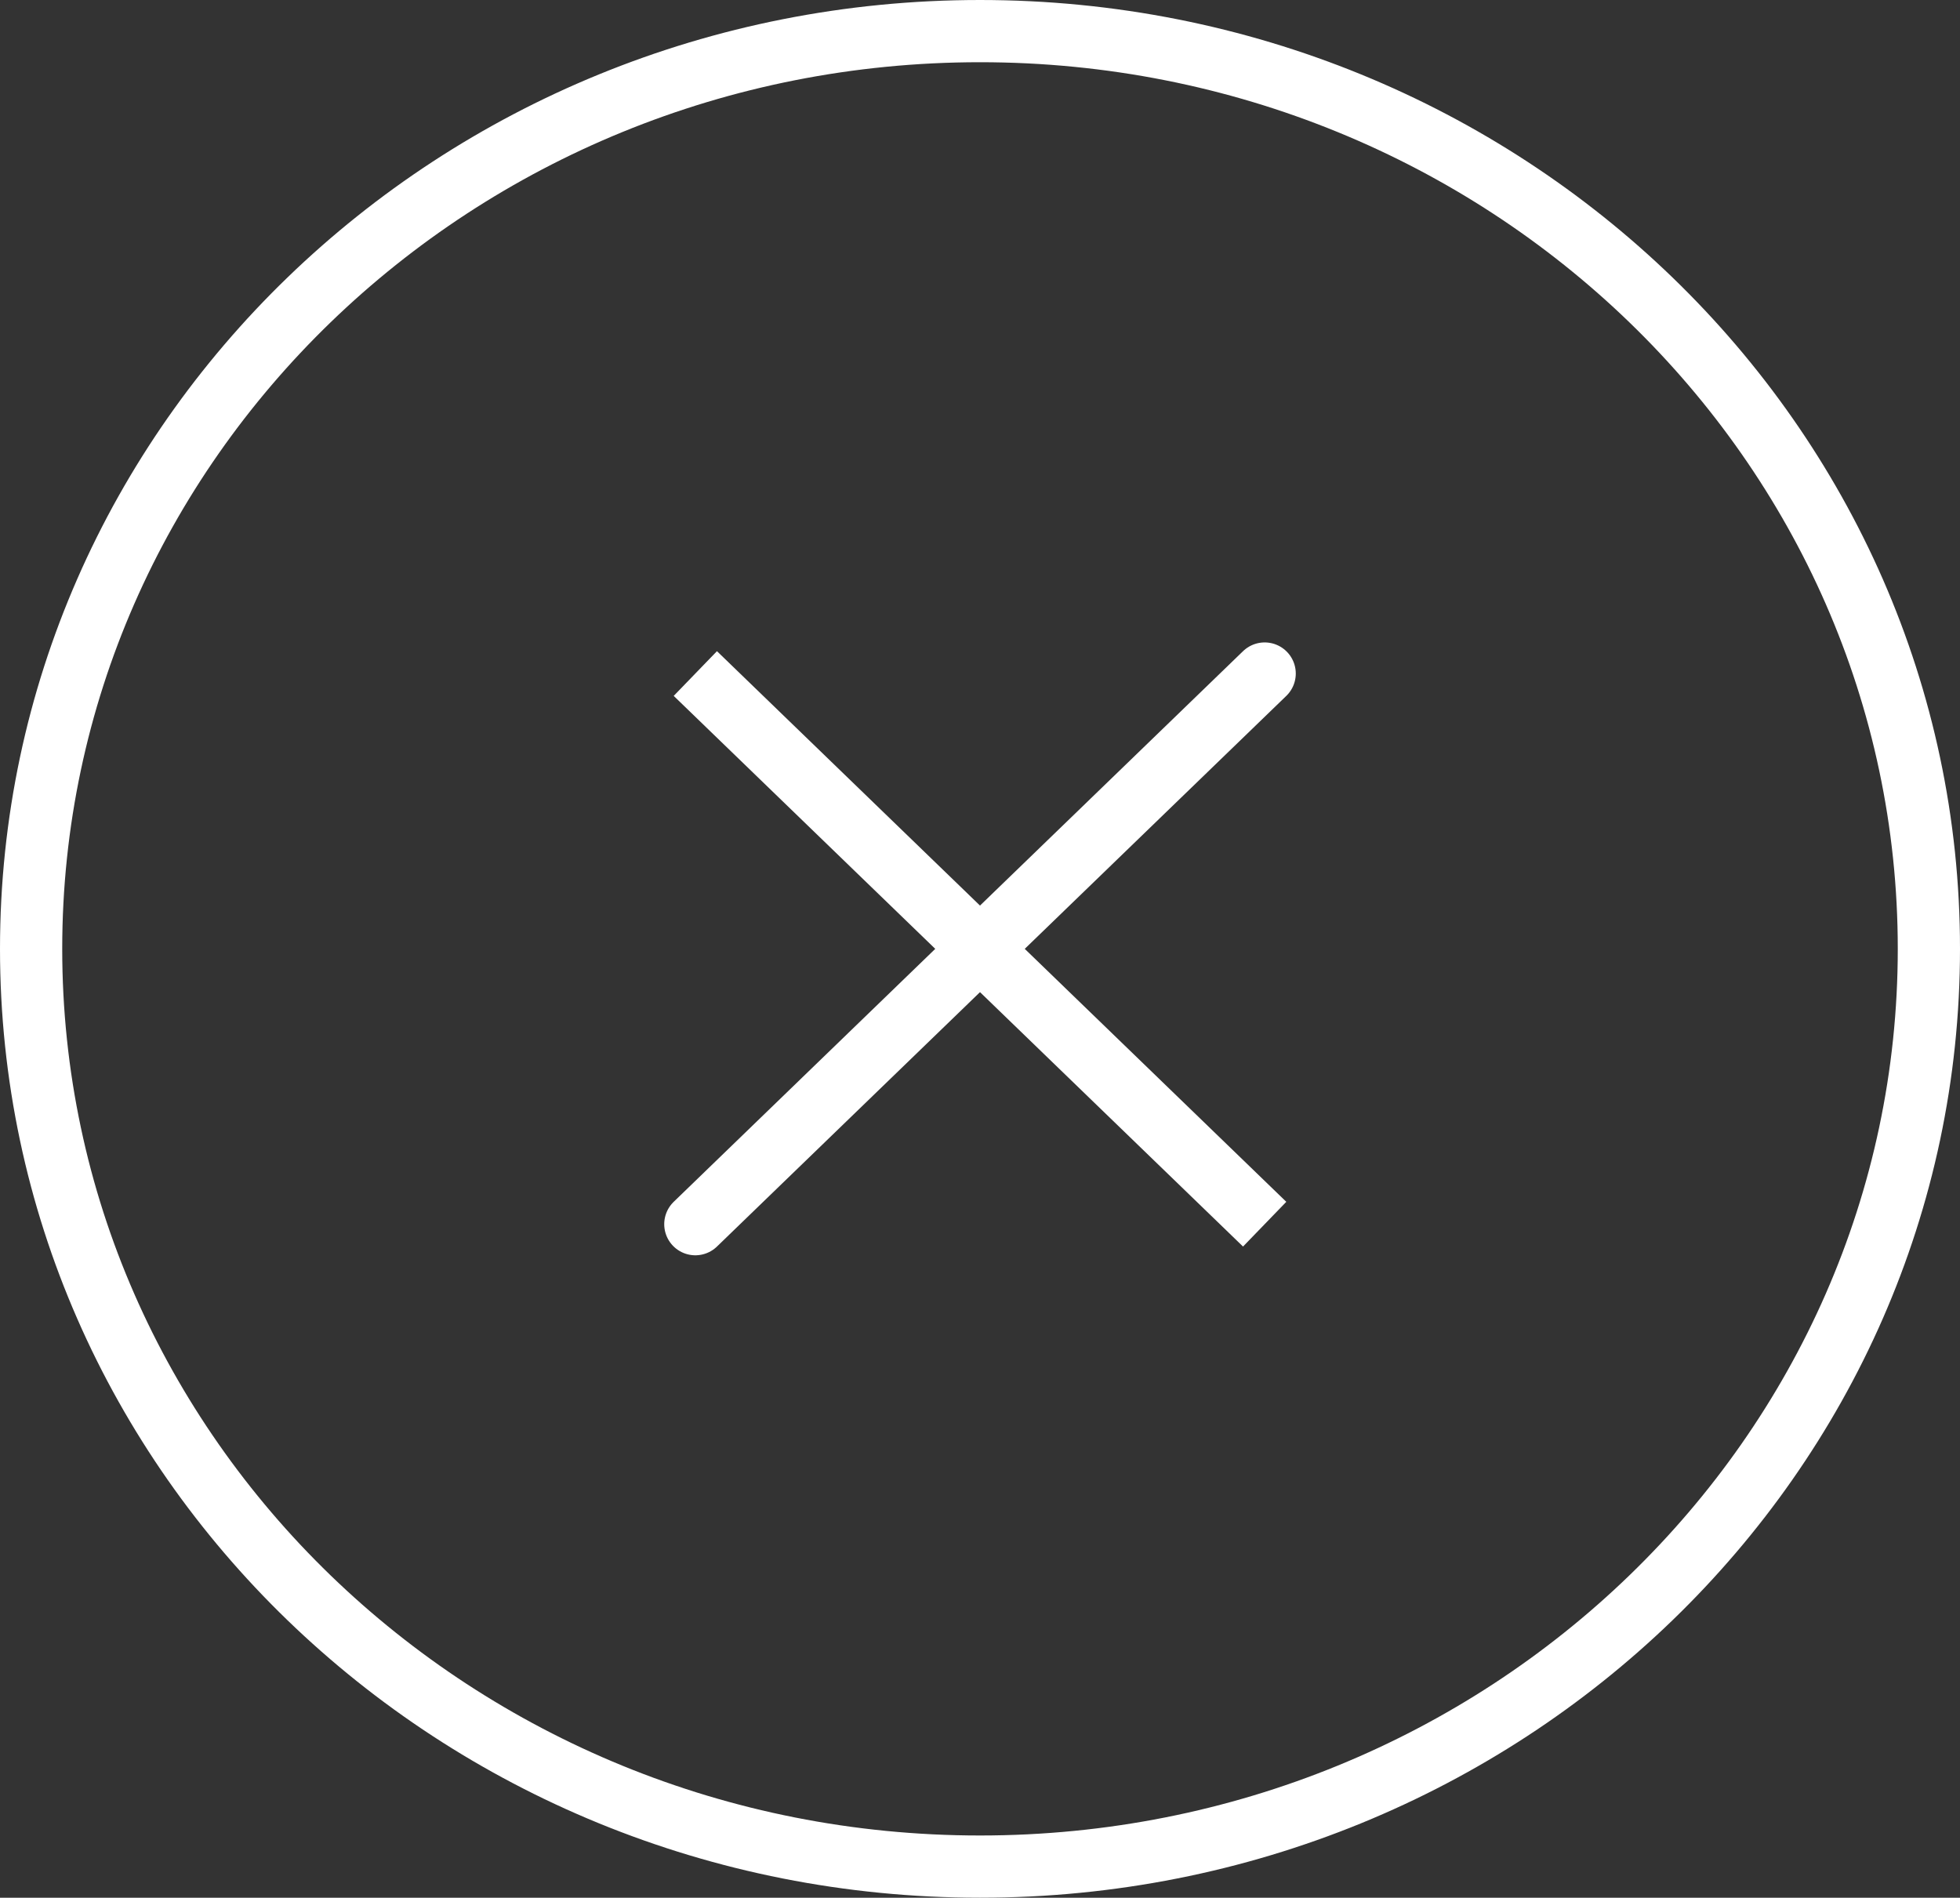 <svg width="63" height="61" viewBox="0 0 63 61" fill="none" xmlns="http://www.w3.org/2000/svg">
<rect x="0" y="0" width="63" height="61" fill="#333333" stroke="none"/>
<path d="M40.65 39.35L22.35 21.65L40.65 39.35ZM40.65 21.65L22.35 39.35Z" fill="#37FF34"/>
<path d="M40.65 21.65L22.35 39.35M40.65 39.35L22.35 21.65L40.65 39.35Z" stroke="white" stroke-width="2" stroke-linecap="round"/>
<path d="M31.5 60C48.345 60 62 46.792 62 30.5C62 14.208 48.345 1 31.5 1C14.655 1 1 14.208 1 30.5C1 46.792 14.655 60 31.5 60Z" stroke="white" stroke-width="2"/>
</svg>
